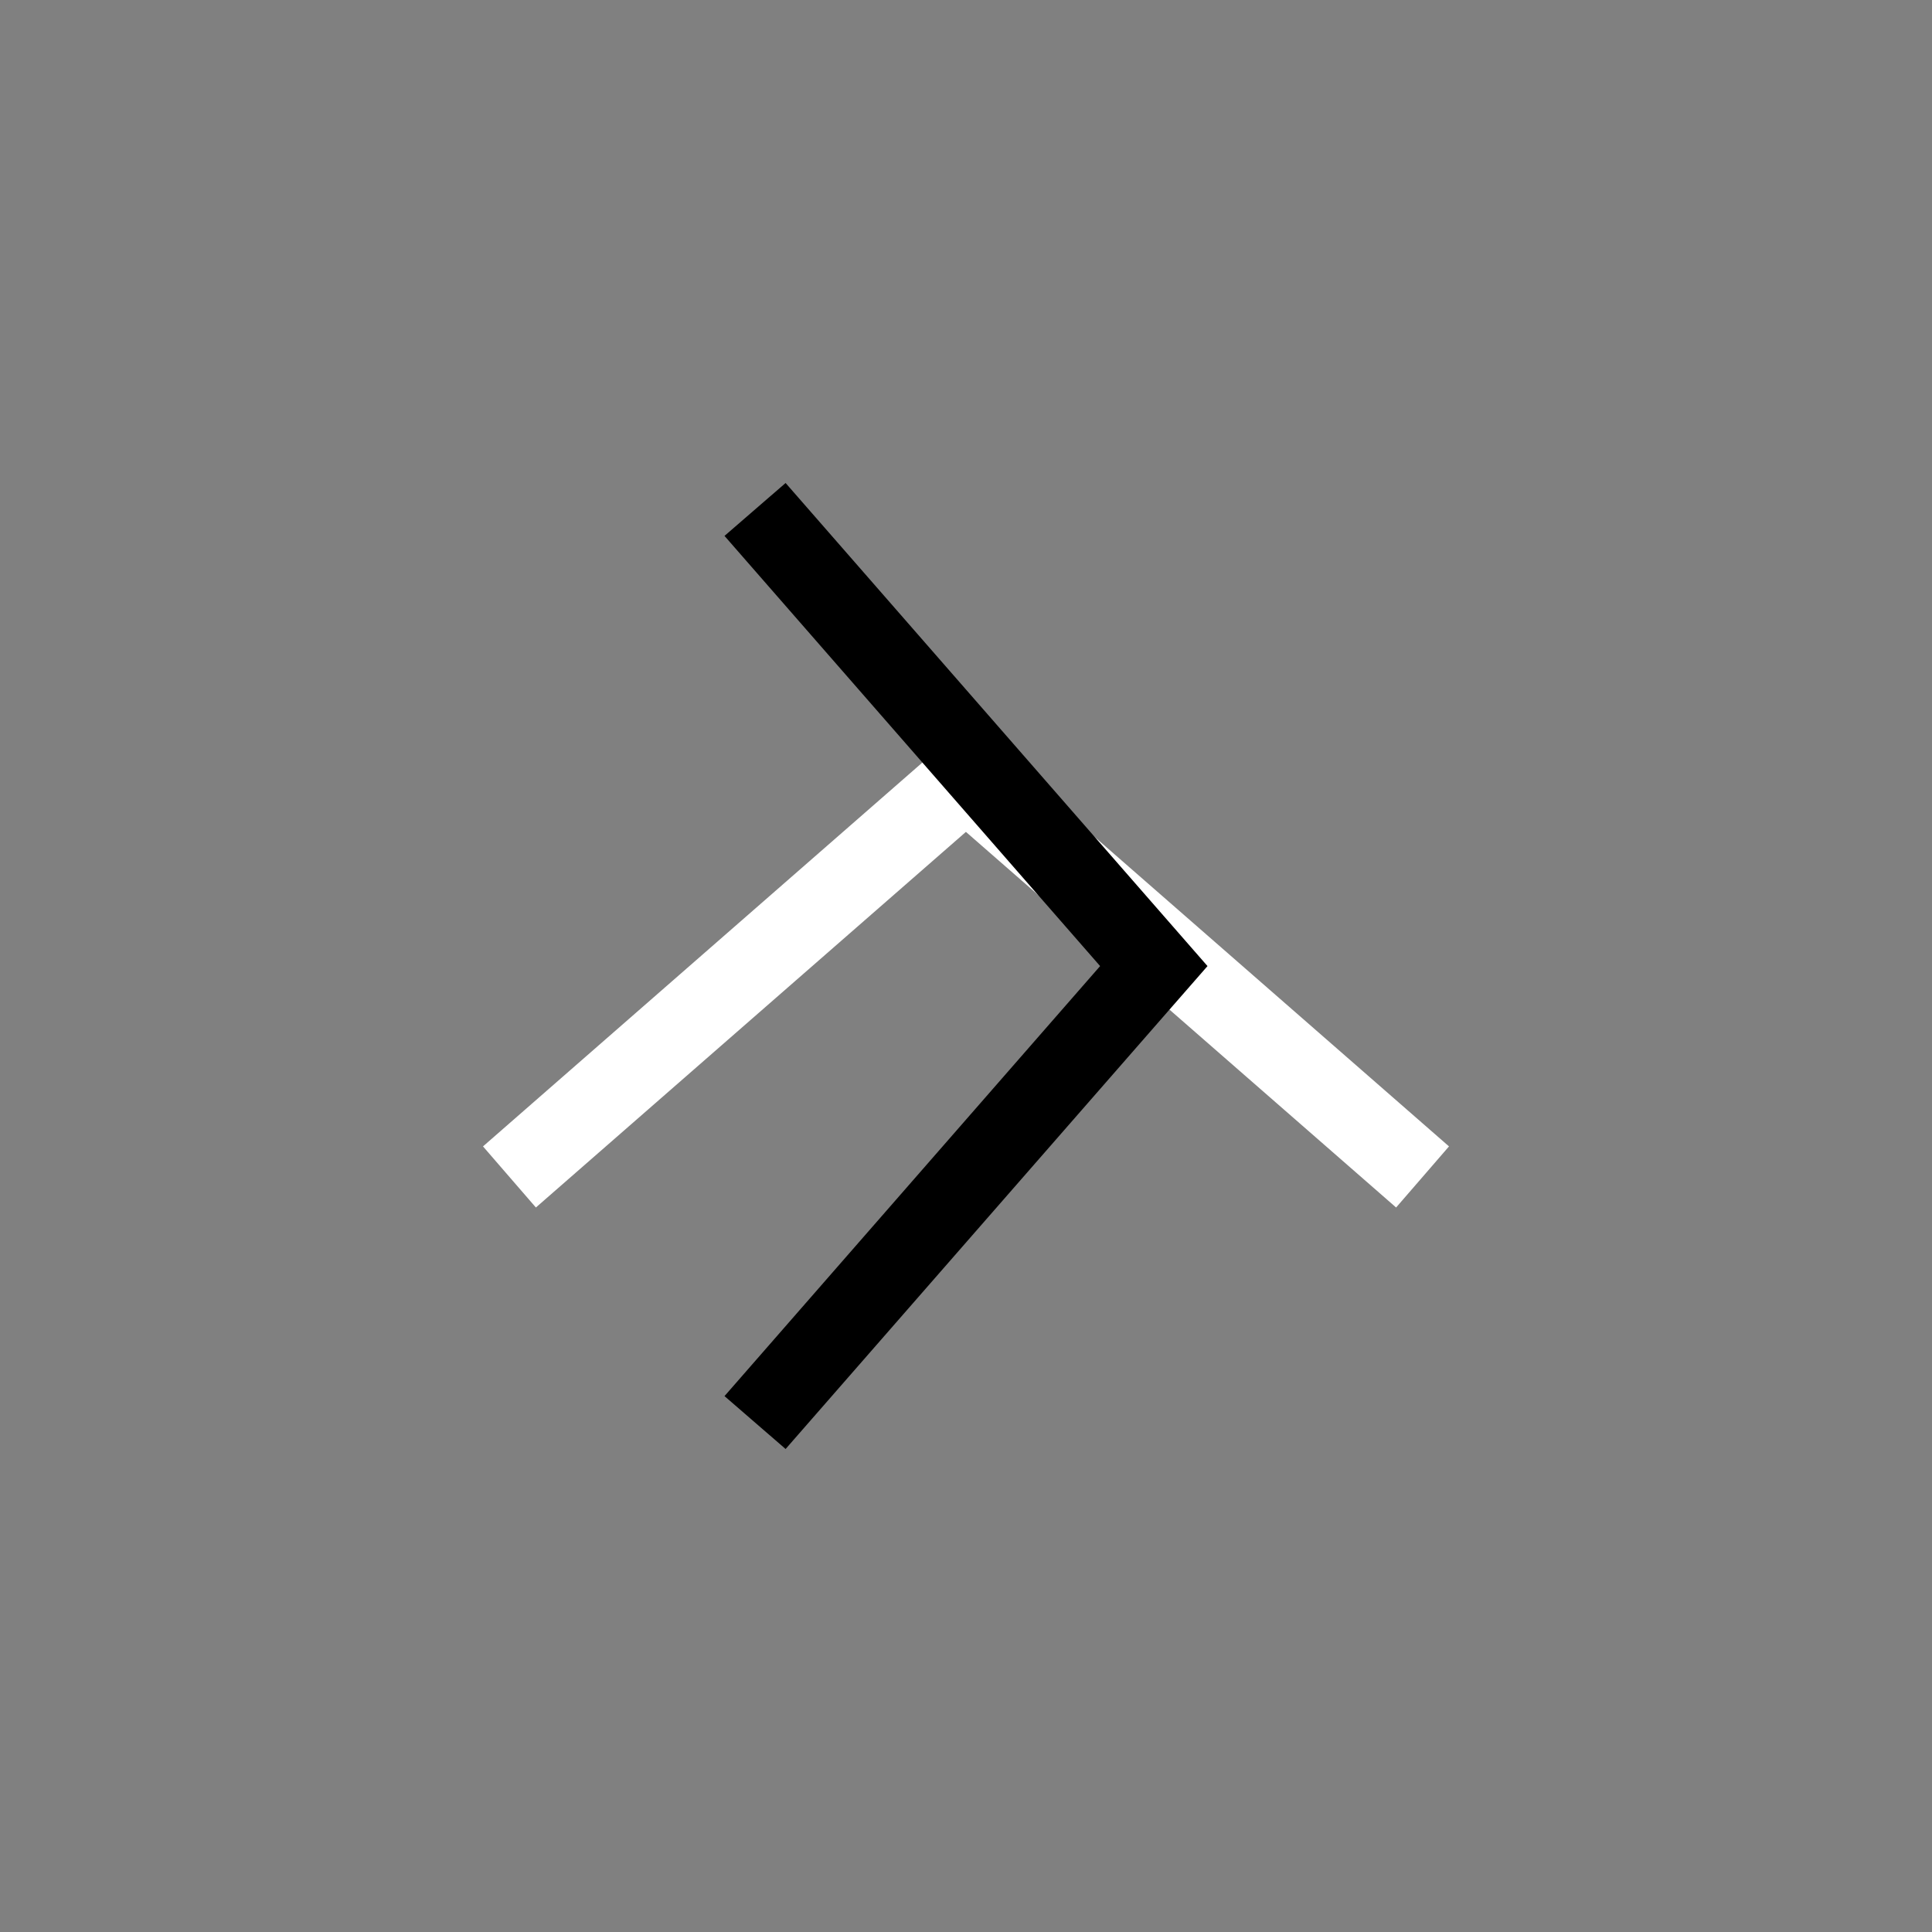 <?xml version="1.0" encoding="UTF-8"?>
<svg width="24px" height="24px" viewBox="0 0 24 24" version="1.1" xmlns="http://www.w3.org/2000/svg" xmlns:xlink="http://www.w3.org/1999/xlink">
    <rect x="0" y="0" width="24" height="24" fill="#808080" stroke="none"/>
    <!-- Generator: Sketch 56 (81588) - https://sketch.com -->
    <title>09 Icons / Arrow / Left / Default Copy</title>
    <desc>Created with Sketch.</desc>
    <g stroke="none" stroke-width="1" fill="none" fill-rule="evenodd">
        <polygon fill="white" points="11.999 9 6 14.241 6.657 15 11.999 10.334 17.343 15 18 14.241"></polygon>
        <polygon fill="#000000" transform="translate(12, 12) scale(1, -1) rotate(90) translate(-12, -12) " points="11.999 9 6 14.241 6.657 15 11.999 10.334 17.343 15 18 14.241"></polygon>
    </g>
</svg>